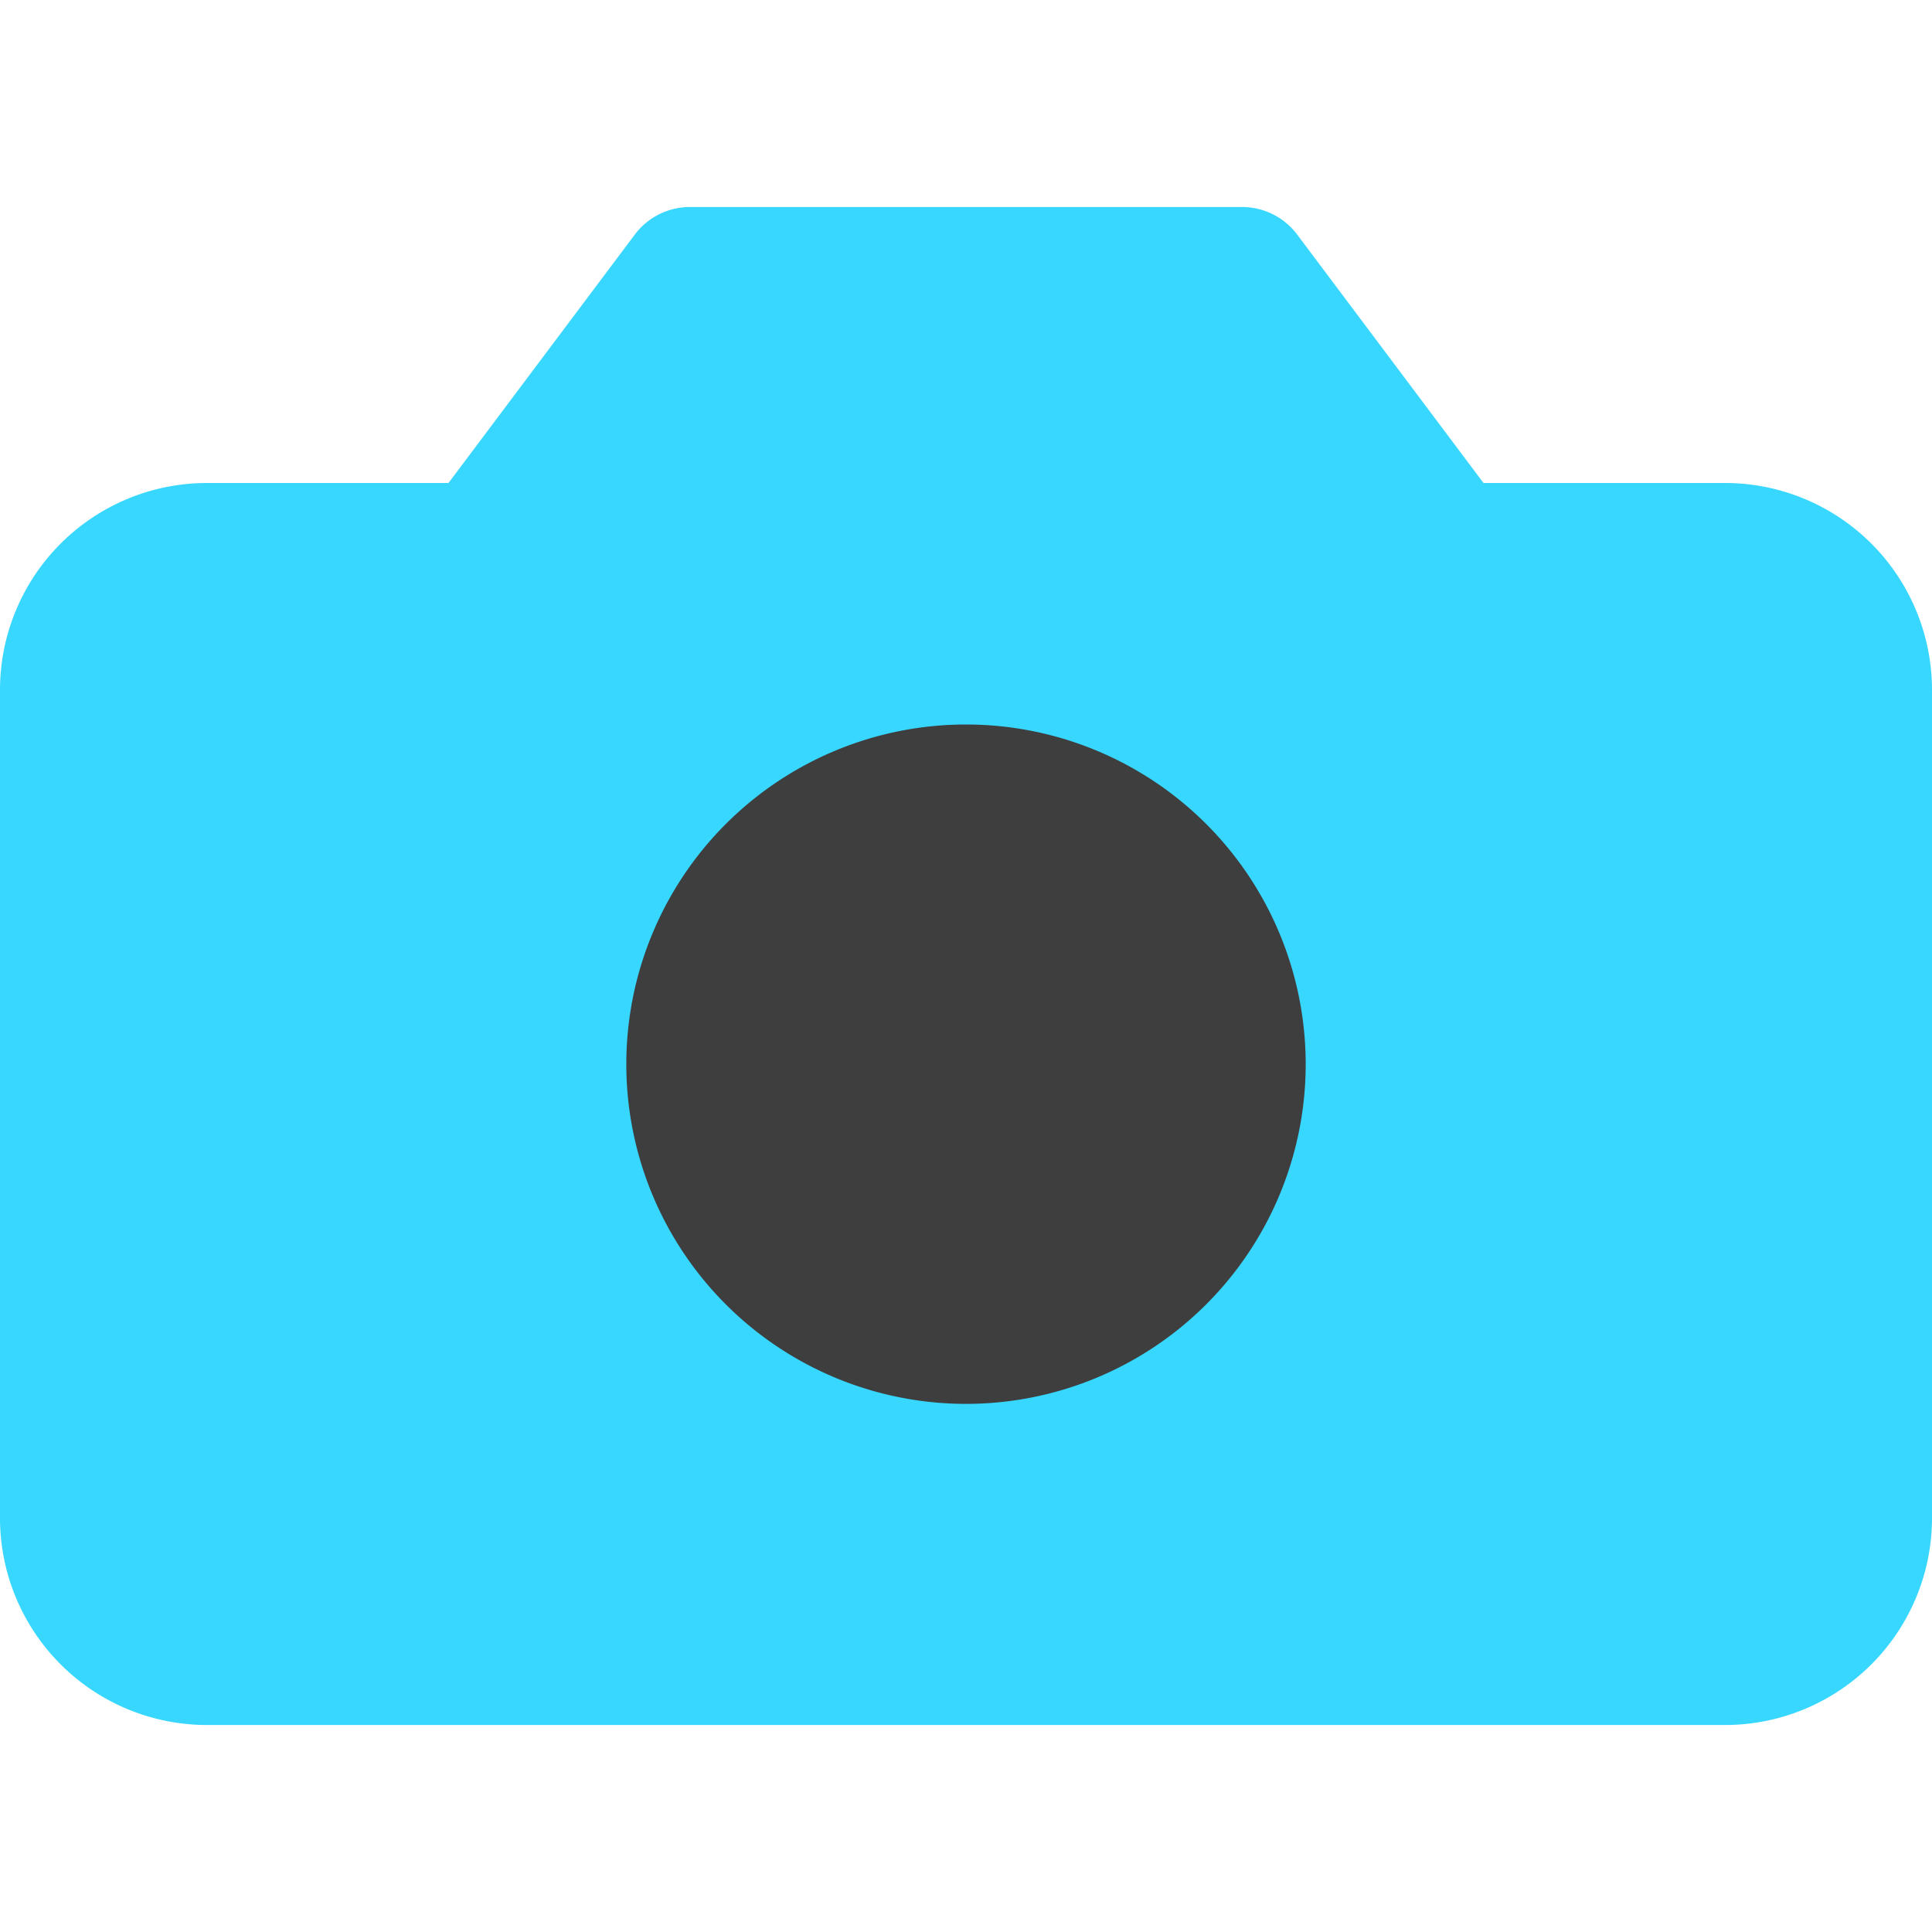 <svg xmlns="http://www.w3.org/2000/svg" fill="none" viewBox="0 0 14 14"><g id="camera-1--photos-picture-camera-photography-photo-pictures"><path id="Union" fill="#37d7ff" d="M5 1.5a.5.5 0 0 0-.4.2L3.25 3.5H1.5A1.5 1.5 0 0 0 0 5v6a1.5 1.5 0 0 0 1.5 1.5h11A1.5 1.5 0 0 0 14 11V5a1.5 1.5 0 0 0-1.5-1.5h-1.75L9.4 1.7a.5.5 0 0 0-.4-.2H5Z"></path><path id="Vector" fill="#3e3e3e" d="M7 10.173A2.461 2.461 0 1 0 7 5.25a2.461 2.461 0 0 0 0 4.923Z"></path></g></svg>